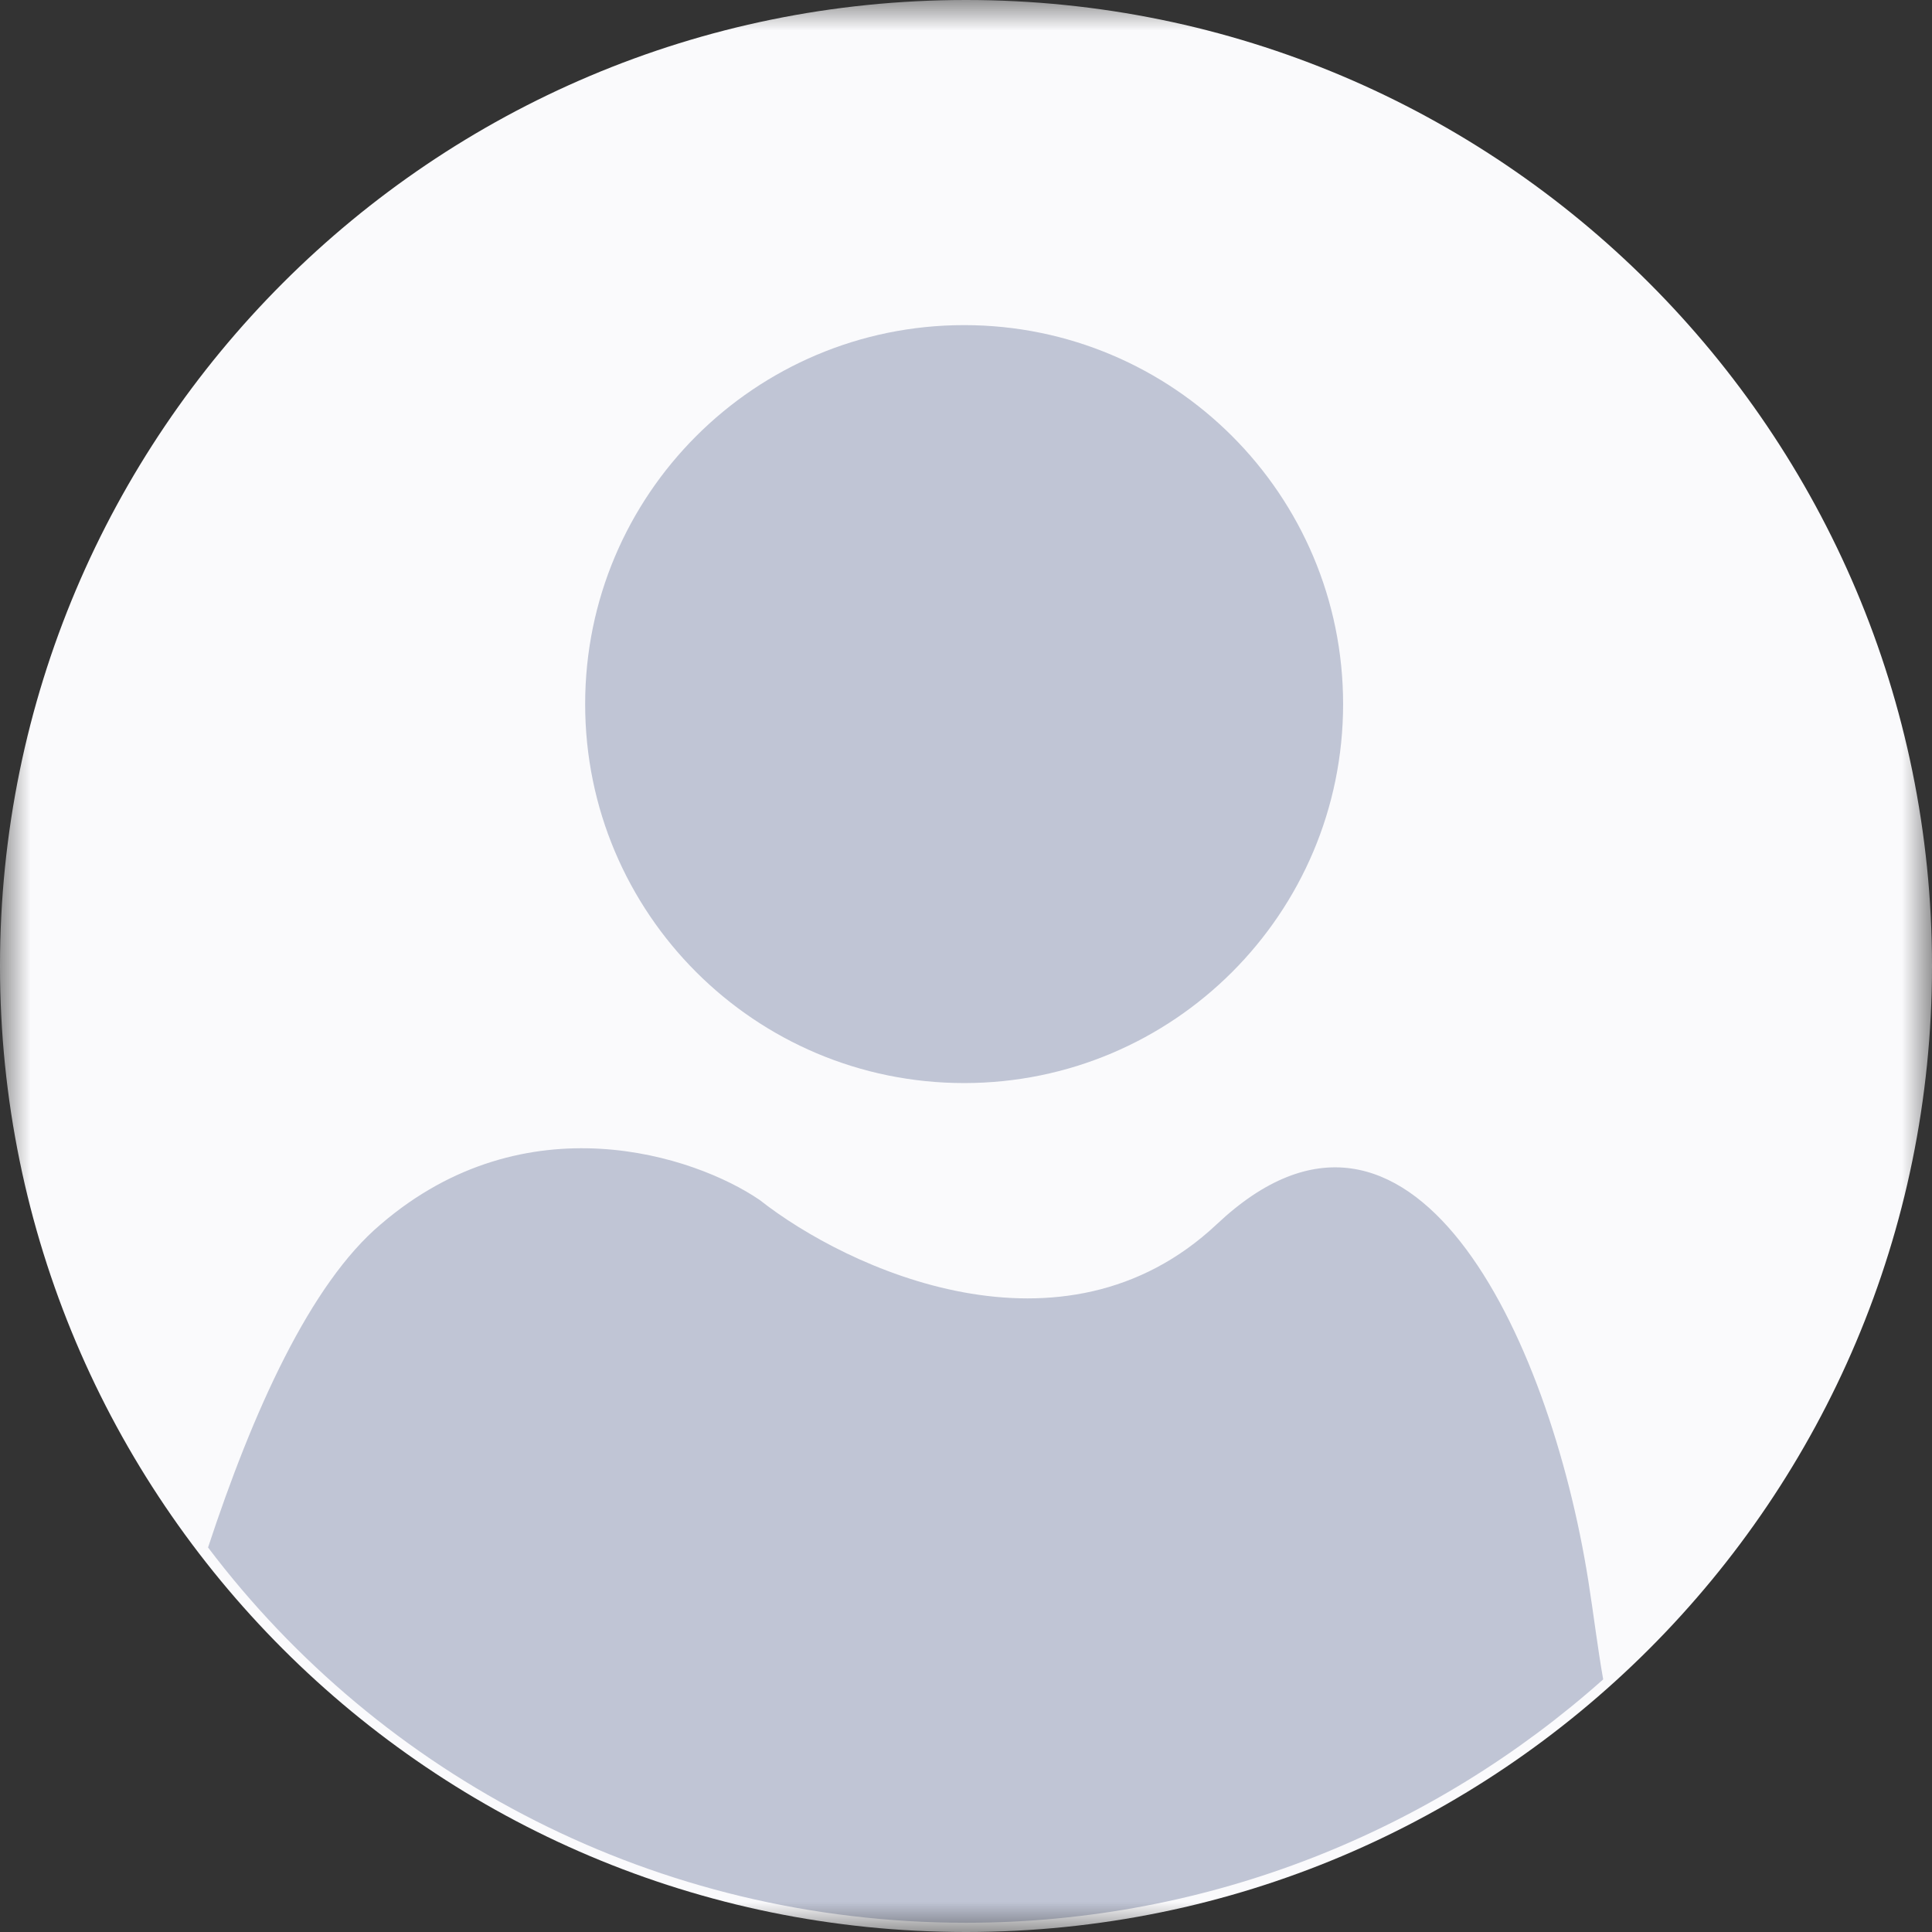 <svg width="32" height="32" viewBox="0 0 32 32" fill="none" xmlns="http://www.w3.org/2000/svg">
<rect x="0" y="0" width="32" height="32" fill="#333333" stroke="none"/>
<mask id="mask0_10616_227044" style="mask-type:luminance" maskUnits="userSpaceOnUse" x="0" y="0" width="32" height="32">
<path d="M32 0H0V32H32V0Z" fill="white"/>
</mask>
<g mask="url(#mask0_10616_227044)">
<path d="M16 32C24.837 32 32 24.837 32 16C32 7.163 24.837 0 16 0C7.163 0 0 7.163 0 16C0 24.837 7.163 32 16 32Z" fill="#FAFAFC"/>
<path d="M15.969 17.939C19.436 17.939 22.246 15.128 22.246 11.662C22.246 8.195 19.436 5.385 15.969 5.385C12.503 5.385 9.692 8.195 9.692 11.662C9.692 15.128 12.503 17.939 15.969 17.939Z" fill="#C0C5D5"/>
<path d="M16 31.847C20.061 31.847 23.754 30.308 26.554 27.816C26.461 27.293 26.4 26.77 26.308 26.185C25.661 22.093 23.354 17.262 20.154 20.277C17.6 22.677 14.031 21.016 12.585 19.877C11.508 19.139 8.708 18.216 6.308 20.277C5.138 21.262 4.185 23.385 3.446 25.631C6.308 29.416 10.861 31.847 16 31.847Z" fill="#C0C5D5"/>
</g>
</svg>
